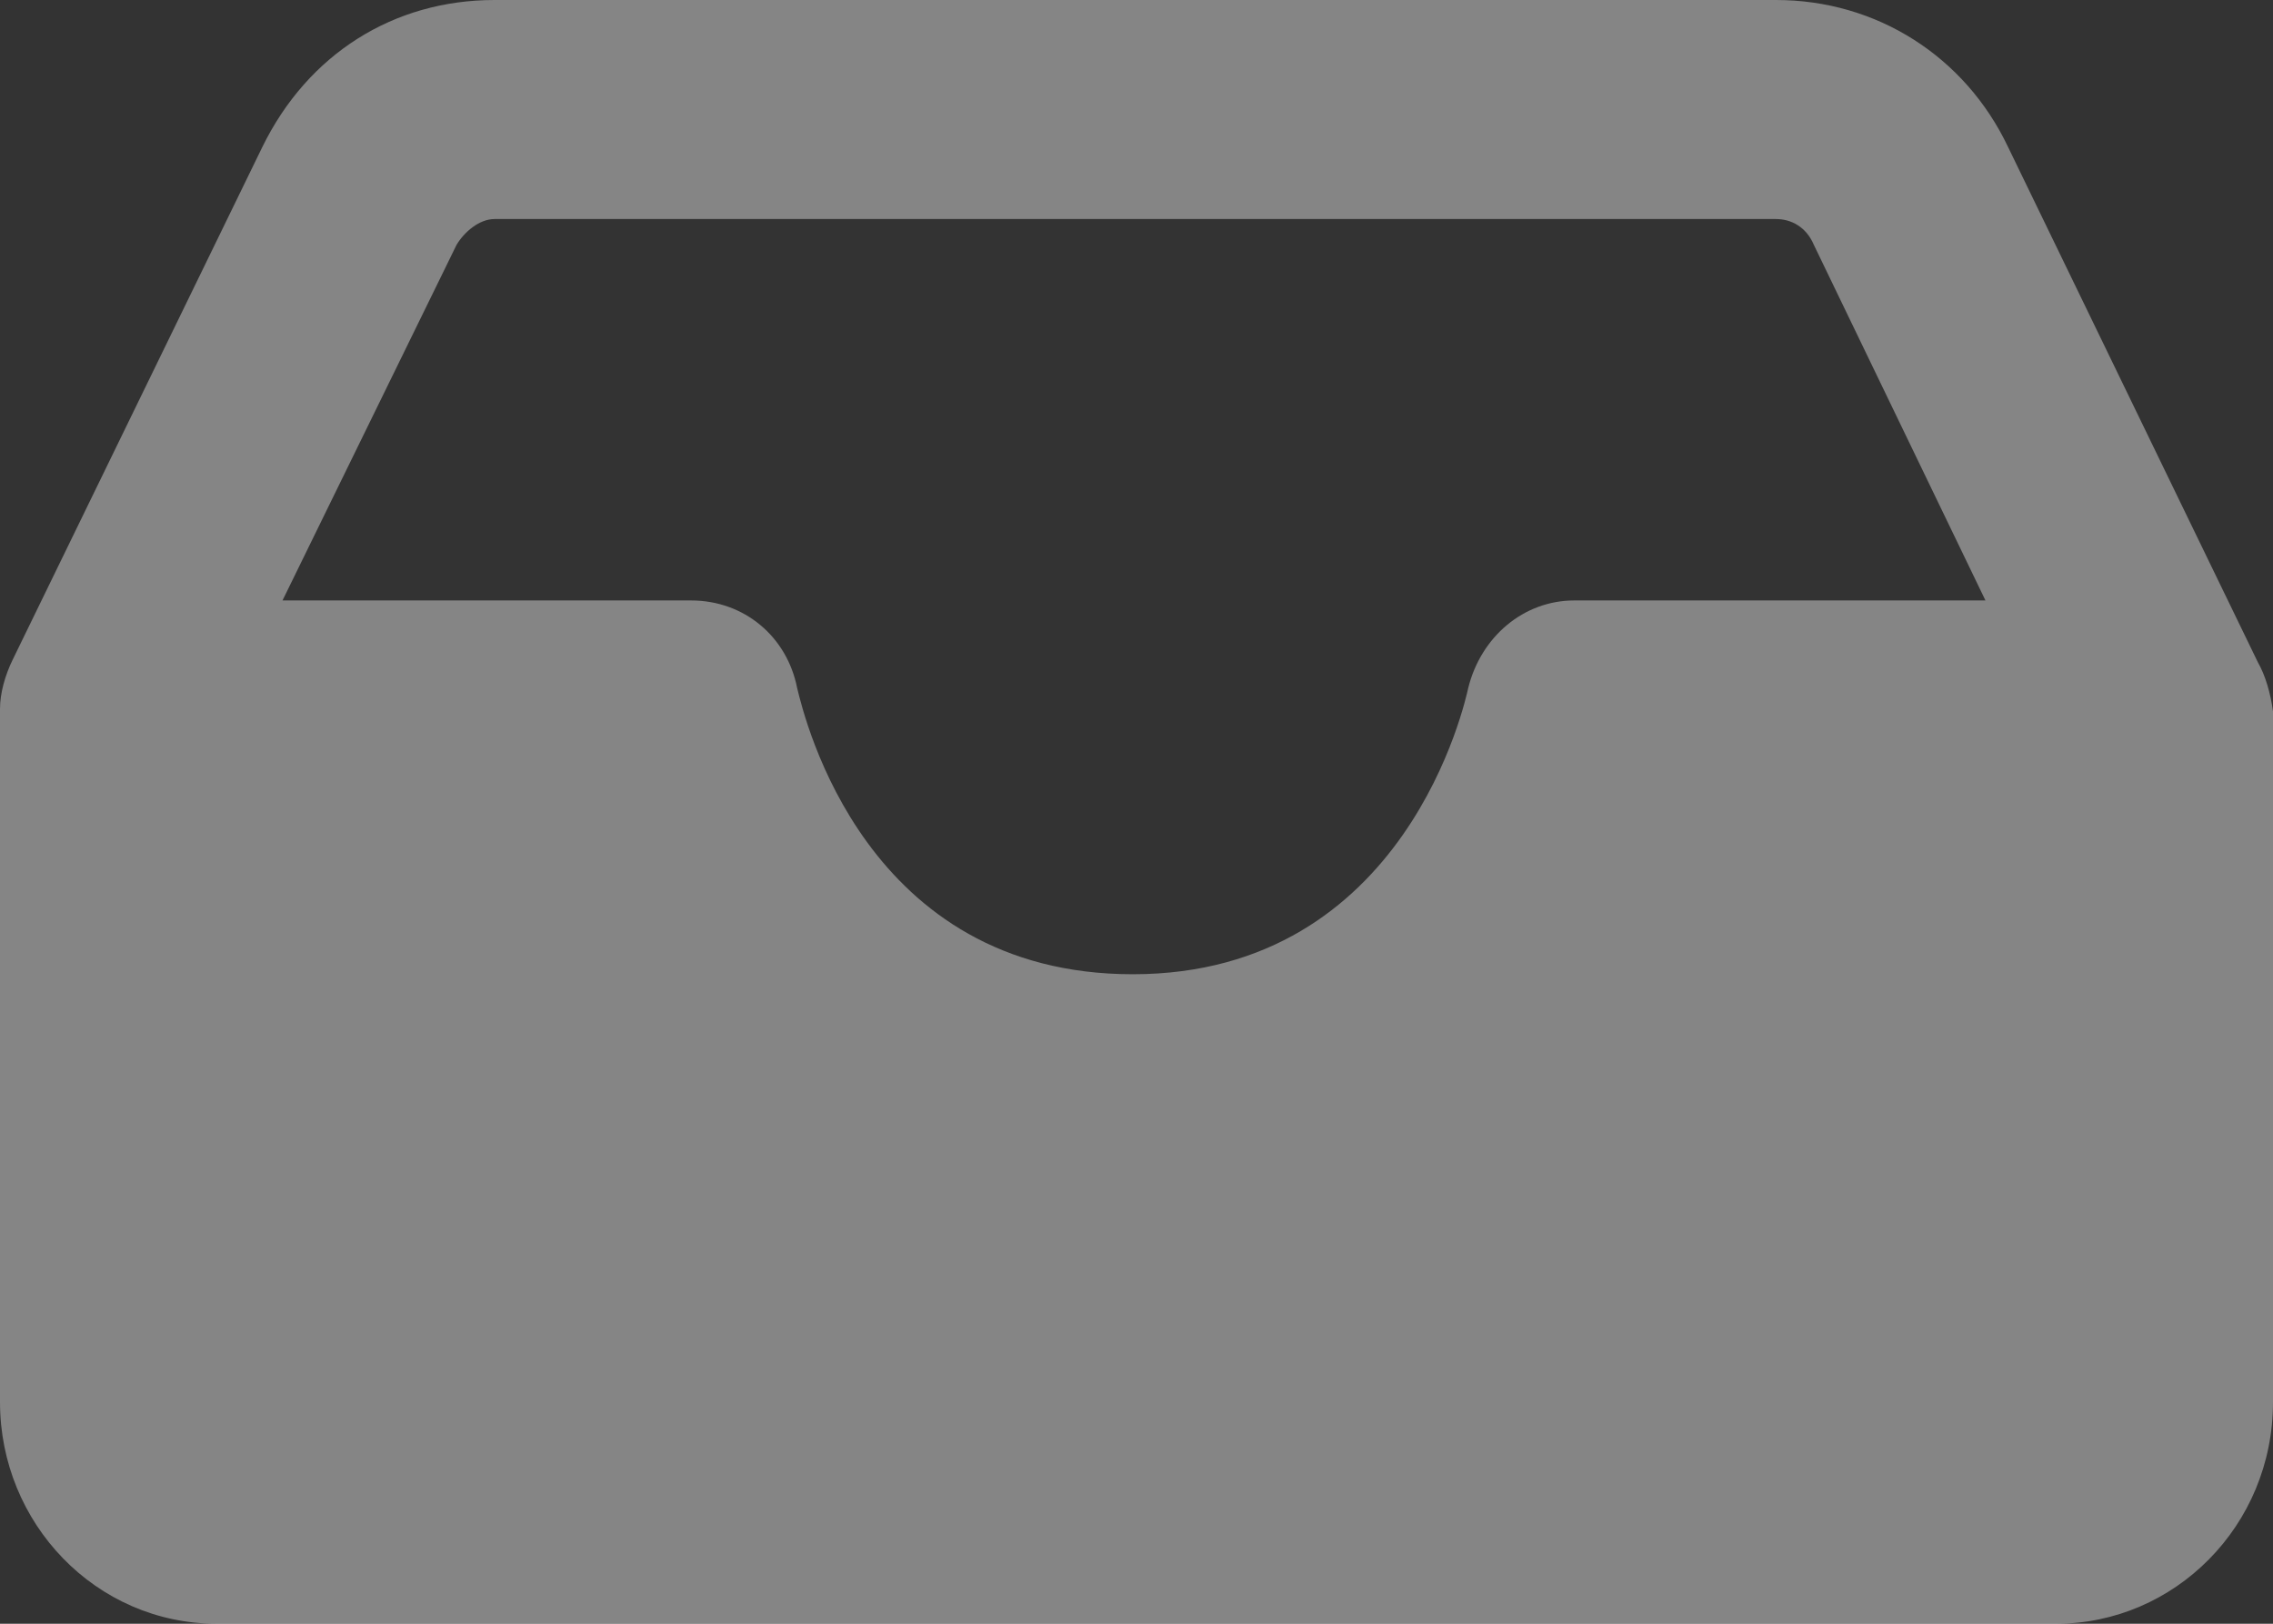 <svg width="14" height="10" viewBox="0 0 14 10" fill="none" xmlns="http://www.w3.org/2000/svg">
<rect x="0" y="0" width="14" height="10" fill="#333333" stroke="none"/>
<path opacity="0.4" d="M13.907 4.079L12.368 0.905C12.104 0.349 11.56 0 10.939 0H3.046C2.424 0 1.896 0.333 1.616 0.905L0.078 4.063C0.031 4.159 0 4.27 0 4.365V8.635C0 9.381 0.59 10 1.336 10H12.664C13.394 10 14 9.397 14 8.635V4.381C13.985 4.27 13.953 4.159 13.907 4.079ZM9.696 3.698C9.385 3.698 9.121 3.921 9.043 4.238C9.028 4.302 8.67 6 6.977 6C5.33 6 4.957 4.429 4.91 4.238C4.848 3.921 4.584 3.698 4.257 3.698H1.74L2.812 1.508C2.859 1.429 2.952 1.349 3.046 1.349H10.939C11.032 1.349 11.125 1.397 11.172 1.508L12.229 3.698H9.696Z" fill="white"/>
</svg>
